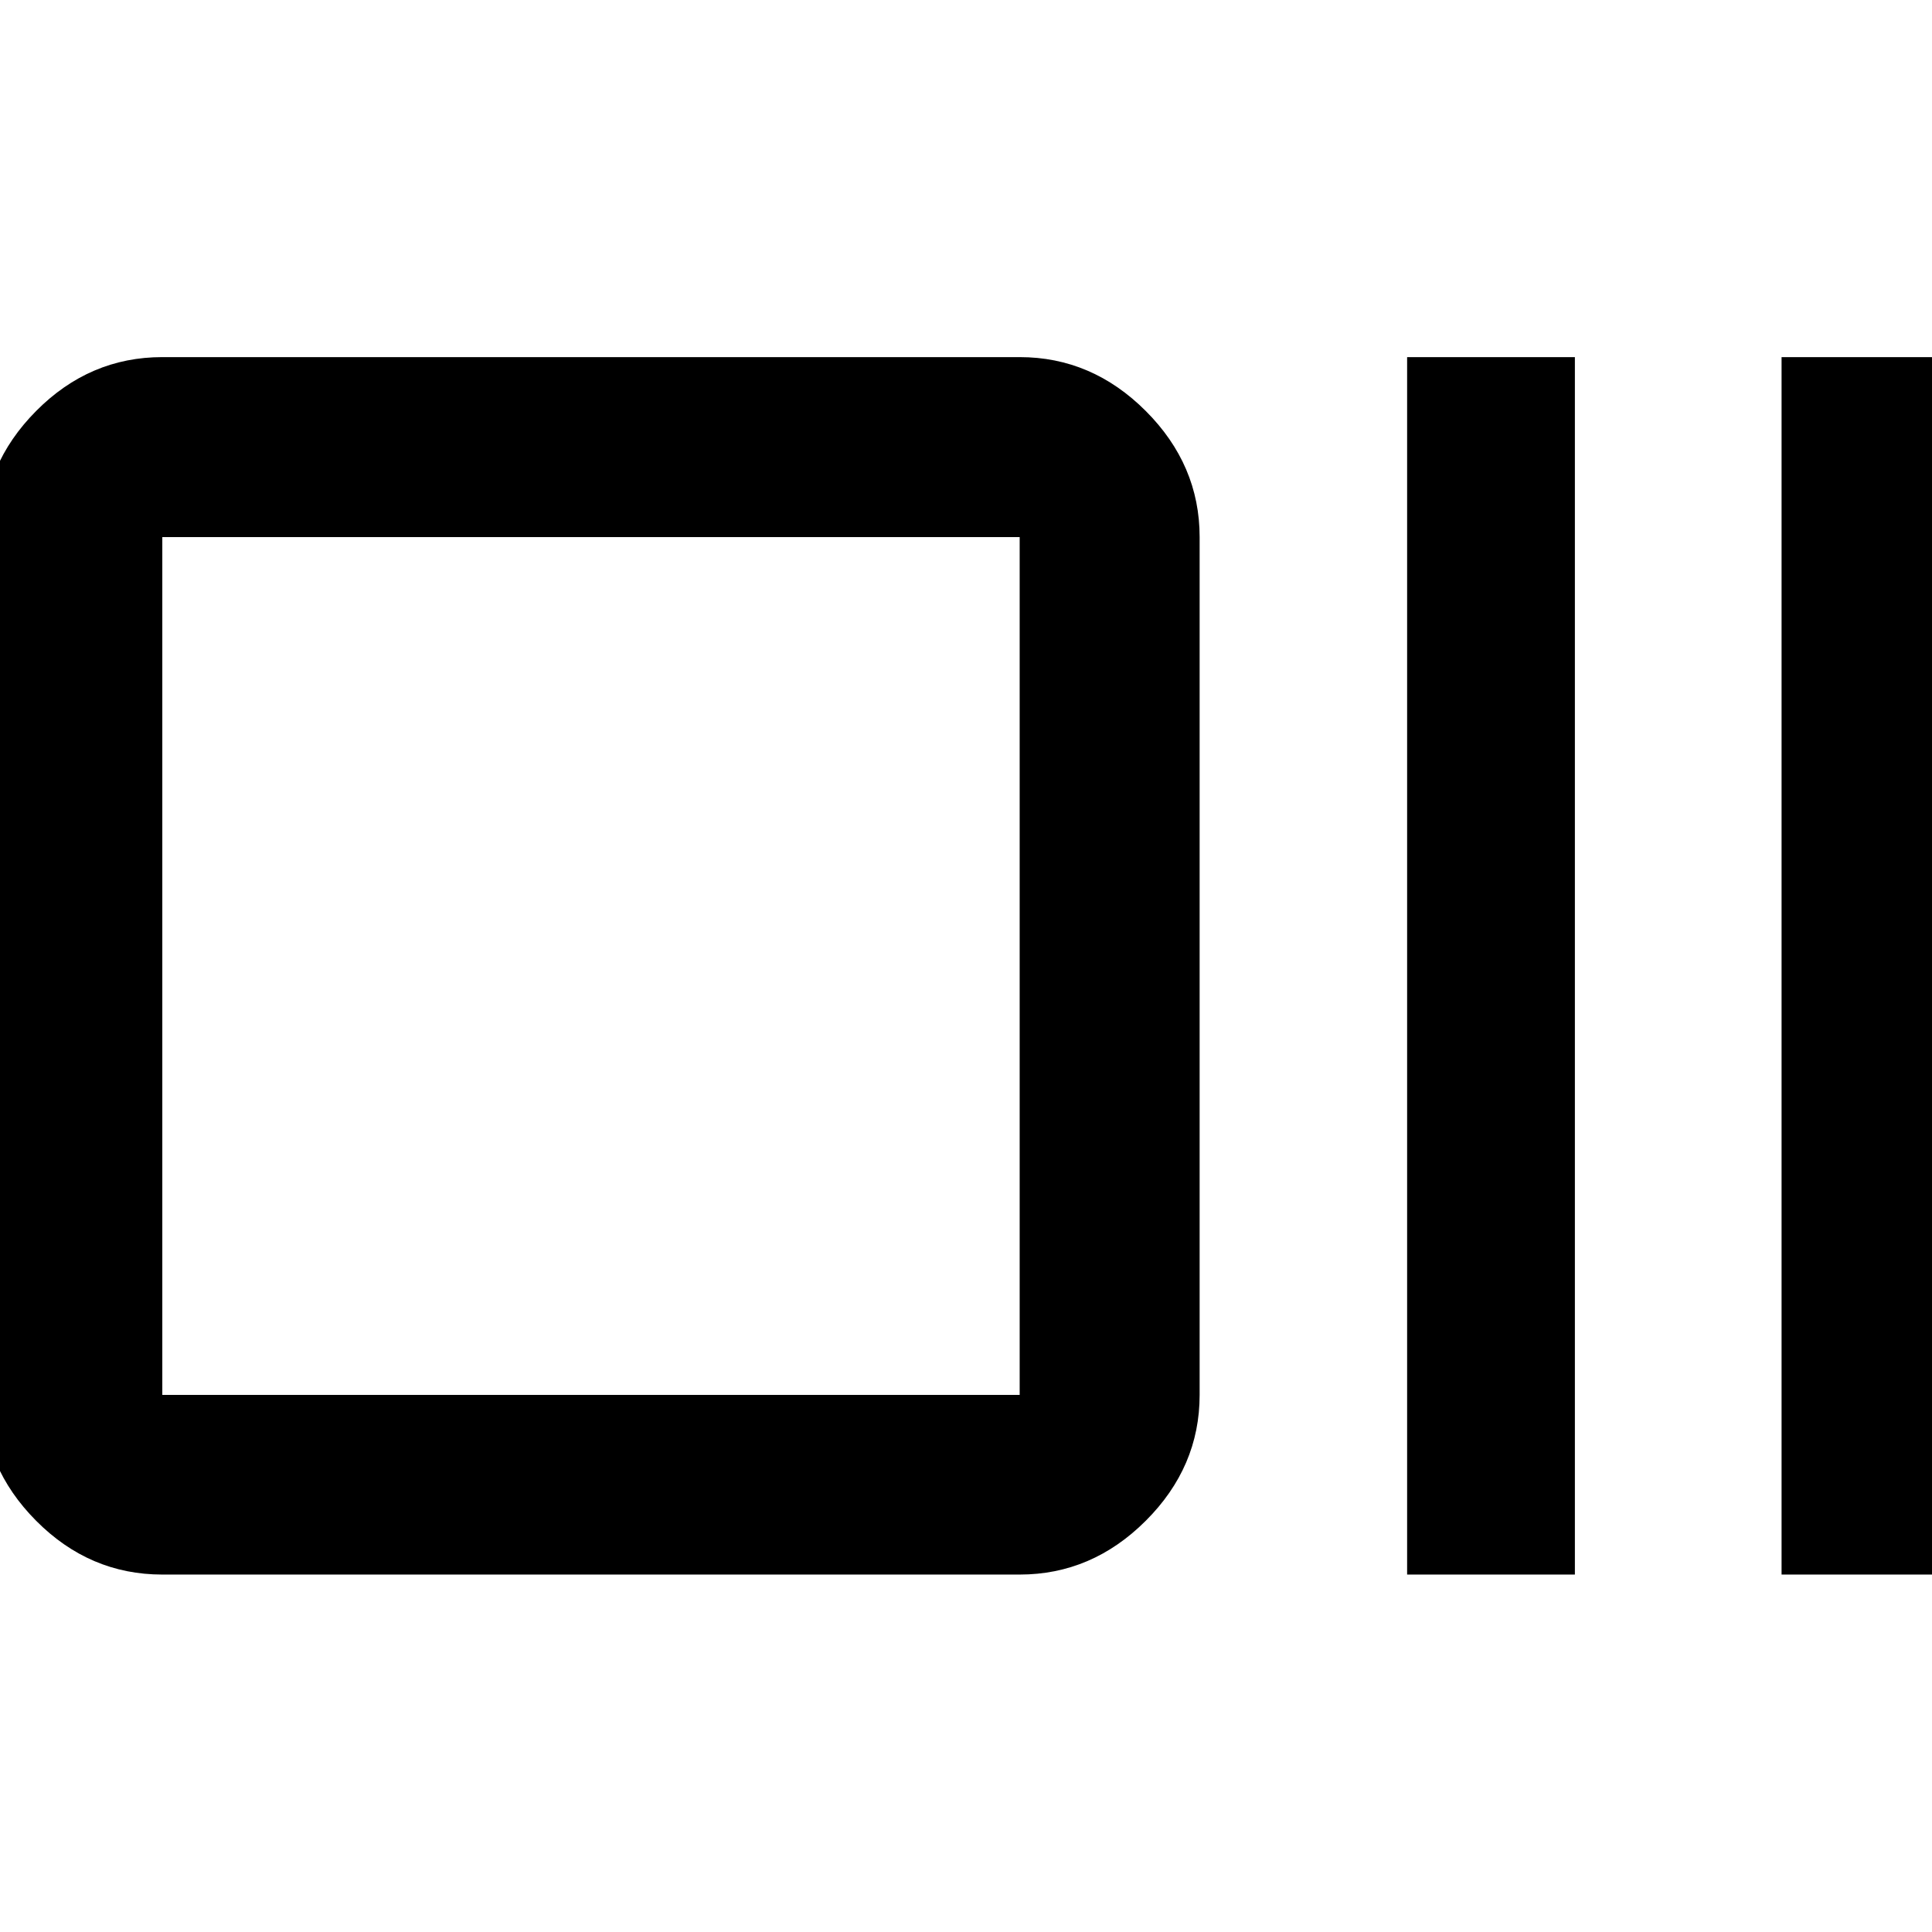 <svg xmlns="http://www.w3.org/2000/svg" height="40" viewBox="0 -960 960 960" width="40"><path d="M80.65-177.61q-36.14 0-62.7-26.73-26.56-26.72-26.56-62.53v-426.26q0-35.87 26.56-62.65 26.56-26.77 62.7-26.77h426.02q35.88 0 62.65 26.77 26.77 26.78 26.77 62.65v426.26q0 35.81-26.77 62.53-26.77 26.73-62.65 26.73H80.65Zm0-89.26h426.02v-426.26H80.65v426.26Zm618.54 89.26v-604.94h83.36v604.94h-83.36Zm186.06 0v-604.94h83.36v604.94h-83.36Zm-804.6-89.26v-426.26 426.26Z"/></svg>